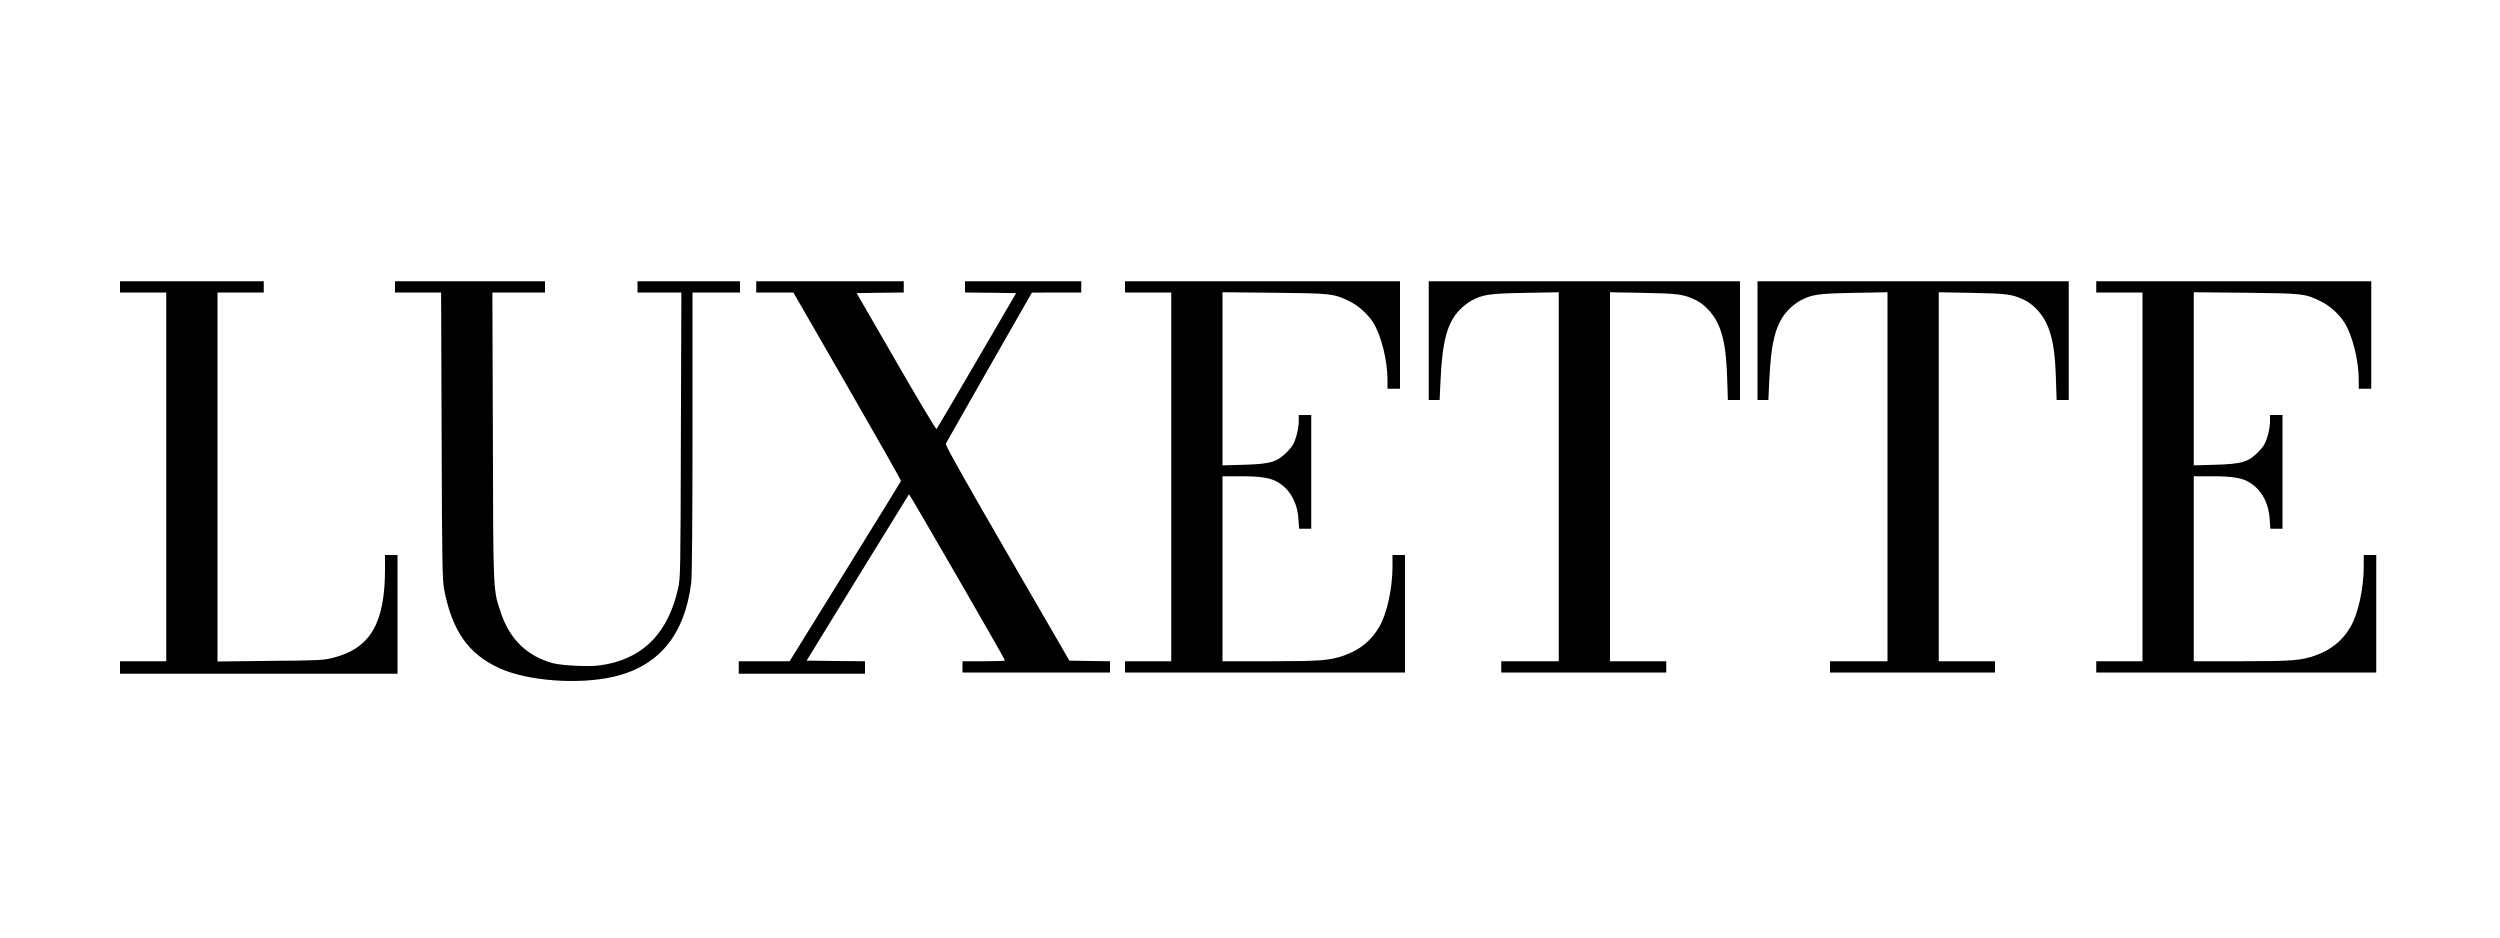 <?xml version="1.0" standalone="no"?>
<!DOCTYPE svg PUBLIC "-//W3C//DTD SVG 20010904//EN"
 "http://www.w3.org/TR/2001/REC-SVG-20010904/DTD/svg10.dtd">
<svg version="1.0" xmlns="http://www.w3.org/2000/svg"
 width="2000pt" height="750pt" viewBox="0 0 2000 750"
 preserveAspectRatio="xMidYMid meet">
<g transform="translate(0,750) scale(0.1,-0.1)"
fill="#000000" stroke="none">
<path d="M960 5205 l0 -45 185 0 185 0 0 -1475 0 -1475 -185 0 -185 0 0 -50 0
-50 1110 0 1110 0 0 475 0 475 -50 0 -50 0 0 -113 c0 -431 -116 -632 -411
-708 -78 -21 -112 -23 -506 -26 l-423 -5 0 1476 0 1476 185 0 185 0 0 45 0 45
-575 0 -575 0 0 -45z"/>
<path d="M3160 5205 l0 -45 184 0 185 0 4 -1147 c3 -1023 6 -1157 21 -1233 64
-328 193 -511 438 -624 223 -104 636 -135 916 -70 364 84 570 335 622 754 6
54 10 490 10 1202 l0 1118 190 0 190 0 0 45 0 45 -410 0 -410 0 0 -45 0 -45
175 0 176 0 -4 -1142 c-3 -1116 -3 -1145 -24 -1233 -78 -338 -263 -535 -560
-597 -81 -16 -123 -19 -238 -15 -82 3 -165 12 -200 21 -206 56 -343 187 -416
398 -65 192 -63 146 -66 1416 l-4 1152 211 0 210 0 0 45 0 45 -600 0 -600 0 0
-45z"/>
<path d="M6050 5205 l0 -45 149 0 148 0 432 -750 c238 -413 431 -754 429 -758
-2 -5 -203 -331 -447 -725 l-444 -717 -204 0 -203 0 0 -50 0 -50 505 0 505 0
0 50 0 50 -234 2 -233 3 407 663 c225 365 410 665 412 668 4 4 768 -1319 768
-1330 0 -3 -76 -6 -170 -6 l-170 0 0 -45 0 -45 590 0 590 0 0 45 0 45 -162 2
-163 3 -498 860 c-364 629 -496 864 -490 876 4 9 161 285 348 613 l340 595
198 1 197 0 0 45 0 45 -465 0 -465 0 0 -45 0 -45 205 -2 204 -3 -314 -539
c-173 -297 -318 -543 -323 -548 -4 -4 -150 239 -323 540 l-316 547 189 3 188
2 0 45 0 45 -590 0 -590 0 0 -45z"/>
<path d="M9000 5205 l0 -45 185 0 185 0 0 -1475 0 -1475 -185 0 -185 0 0 -45
0 -45 1120 0 1120 0 0 470 0 470 -50 0 -50 0 0 -92 c0 -176 -45 -379 -106
-483 -63 -109 -154 -183 -279 -228 -116 -41 -188 -47 -594 -47 l-381 0 0 740
0 740 145 0 c147 0 227 -11 280 -38 106 -53 173 -163 182 -301 l6 -81 48 0 49
0 0 455 0 455 -50 0 -50 0 0 -54 c0 -30 -9 -84 -21 -121 -16 -53 -31 -78 -72
-120 -80 -81 -131 -97 -344 -103 l-173 -5 0 693 0 692 418 -4 c457 -5 473 -7
599 -69 70 -34 146 -102 188 -169 65 -102 115 -304 115 -462 l0 -68 50 0 50 0
0 430 0 430 -1100 0 -1100 0 0 -45z"/>
<path d="M11430 4775 l0 -475 43 0 44 0 7 152 c14 316 53 462 150 566 25 27
67 60 94 75 95 52 146 59 435 64 l267 5 0 -1476 0 -1476 -230 0 -230 0 0 -45
0 -45 660 0 660 0 0 45 0 45 -225 0 -225 0 0 1476 0 1476 268 -5 c281 -5 321
-11 419 -58 66 -32 134 -103 172 -180 49 -100 71 -225 78 -436 l6 -183 48 0
49 0 0 475 0 475 -1245 0 -1245 0 0 -475z"/>
<path d="M14060 4775 l0 -475 43 0 44 0 7 152 c14 316 53 462 150 566 25 27
67 60 94 75 95 52 146 59 435 64 l267 5 0 -1476 0 -1476 -230 0 -230 0 0 -45
0 -45 660 0 660 0 0 45 0 45 -225 0 -225 0 0 1476 0 1476 268 -5 c281 -5 321
-11 419 -58 66 -32 134 -103 172 -180 49 -100 71 -225 78 -436 l6 -183 48 0
49 0 0 475 0 475 -1245 0 -1245 0 0 -475z"/>
<path d="M16770 5205 l0 -45 185 0 185 0 0 -1475 0 -1475 -185 0 -185 0 0 -45
0 -45 1120 0 1120 0 0 470 0 470 -50 0 -50 0 0 -92 c0 -176 -45 -379 -106
-483 -63 -109 -154 -183 -279 -228 -116 -41 -188 -47 -594 -47 l-381 0 0 740
0 740 145 0 c147 0 227 -11 280 -38 106 -53 173 -163 182 -301 l6 -81 48 0 49
0 0 455 0 455 -50 0 -50 0 0 -54 c0 -30 -9 -84 -21 -121 -16 -53 -31 -78 -72
-120 -80 -81 -131 -97 -344 -103 l-173 -5 0 693 0 692 418 -4 c457 -5 473 -7
599 -69 70 -34 146 -102 188 -169 65 -102 115 -304 115 -462 l0 -68 50 0 50 0
0 430 0 430 -1100 0 -1100 0 0 -45z"/>
</g>
</svg>
